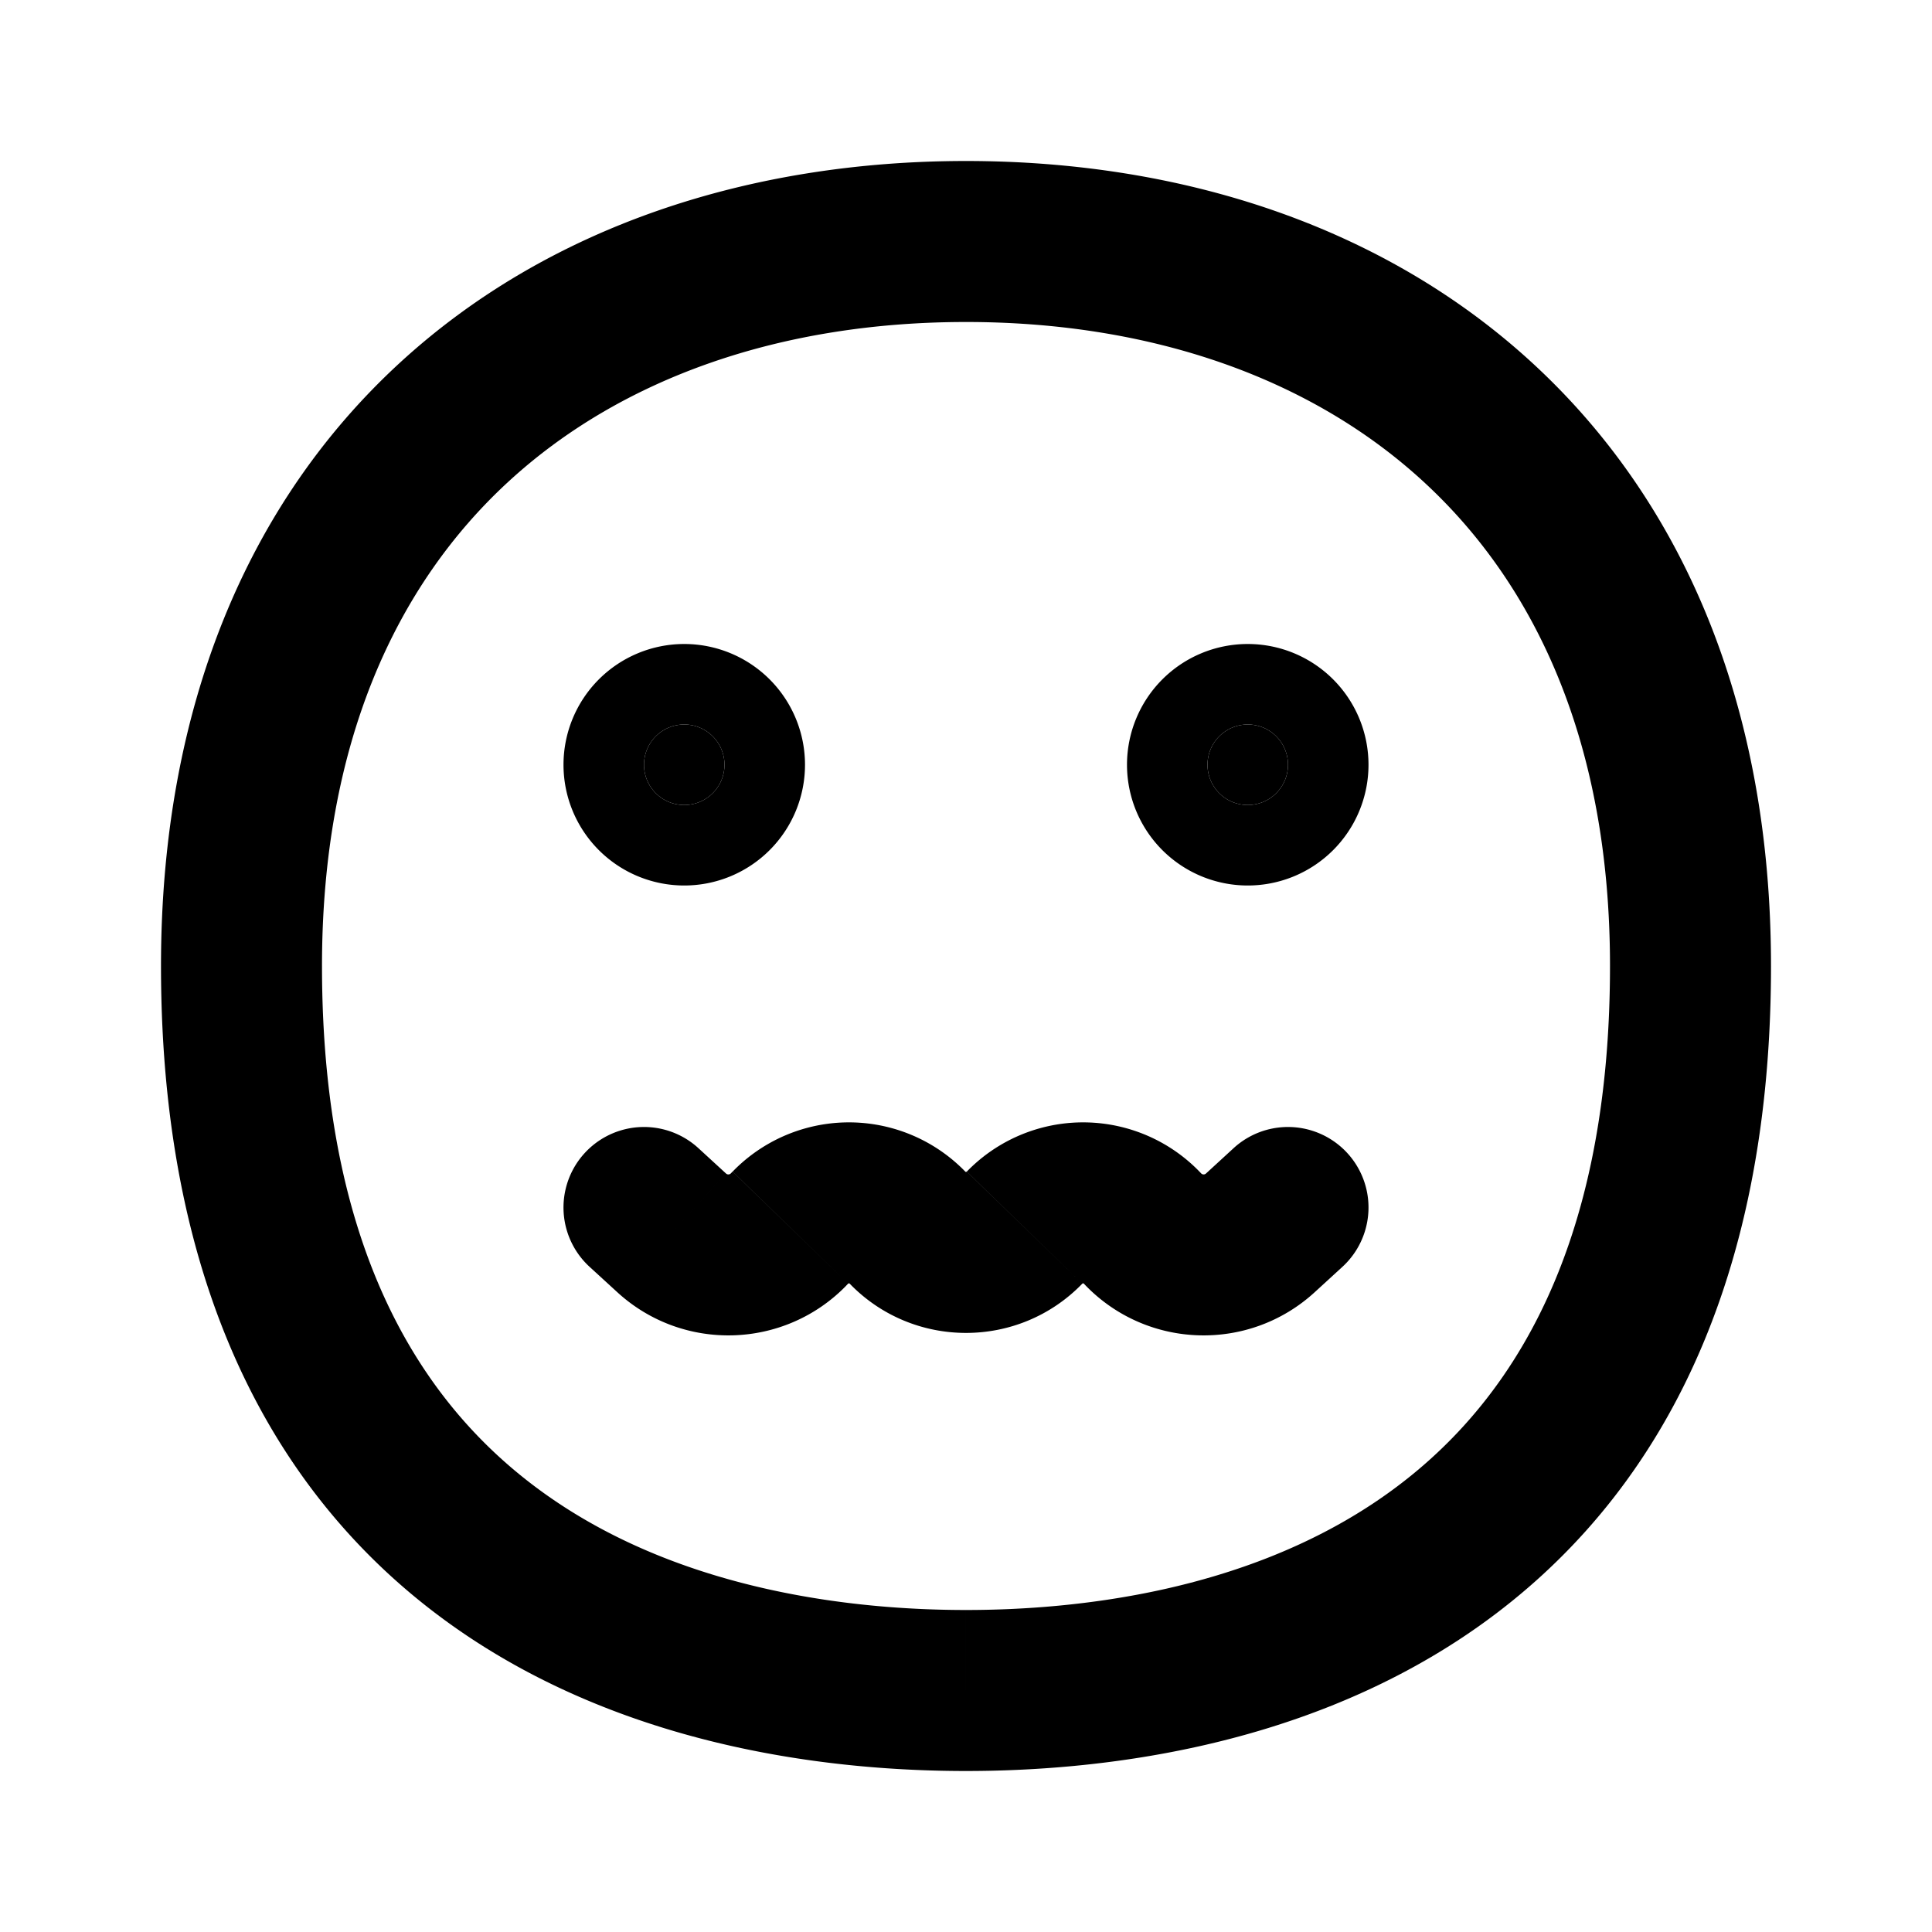<svg xmlns="http://www.w3.org/2000/svg" width="24" height="24" viewBox="0 0 24 24" fill="none">
    <path fill="currentColor" d="M9 9.5a.5.5 0 1 1-1 0 .5.5 0 0 1 1 0M16 9.5a.5.5 0 1 1-1 0 .5.5 0 0 1 1 0"/>
    <path fill="currentColor" d="M8.676 14.263a1 1 0 0 0-1.352 1.474zm8 1.474a1 1 0 0 0-1.352-1.474zm-2.473-.465-.718.696zm1.454.043.675.737zm-1.475-.065-.718.696zm-5.839.065.676-.737zm1.454-.043-.718-.696zM8 9.5a.5.5 0 0 1 .5-.5v2A1.5 1.5 0 0 0 10 9.5zm.5-.5a.5.5 0 0 1 .5.5H7A1.5 1.5 0 0 0 8.5 11zm.5.5a.5.5 0 0 1-.5.5V8A1.5 1.5 0 0 0 7 9.5zm-.5.5a.5.5 0 0 1-.5-.5h2A1.5 1.5 0 0 0 8.5 8zm6.5-.5a.5.5 0 0 1 .5-.5v2A1.5 1.5 0 0 0 17 9.5zm.5-.5a.5.5 0 0 1 .5.5h-2a1.5 1.5 0 0 0 1.5 1.5zm.5.5a.5.5 0 0 1-.5.5V8A1.5 1.5 0 0 0 14 9.5zm-.5.5a.5.5 0 0 1-.5-.5h2A1.5 1.5 0 0 0 15.5 8zm4.5 2c0 3.709-1.367 5.626-2.93 6.668C15.436 19.758 13.42 20 12 20v2c1.58 0 4.064-.258 6.18-1.668C20.367 18.874 22 16.292 22 12zm-8 8c-1.42 0-3.436-.242-5.07-1.332C5.367 17.626 4 15.708 4 12H2c0 4.291 1.633 6.874 3.82 8.332C7.936 21.742 10.42 22 12 22zm-8-8c0-2.763.92-4.731 2.313-6.014C7.72 4.69 9.71 4 12 4V2c-2.68 0-5.191.81-7.041 2.514C3.095 6.231 2 8.764 2 12zm8-8c2.29 0 4.28.69 5.686 1.986C19.08 7.269 20 9.236 20 12h2c0-3.237-1.095-5.769-2.959-7.486C17.191 2.81 14.681 2 12 2zM7.324 15.737l.344.315 1.351-1.474-.343-.315zm3.19.231.022-.022L9.1 14.554l-.021.022zm2.95-.022.021.022 1.436-1.392-.021-.022zm2.868.106.344-.315-1.352-1.474-.343.315zm-2.847-.084c.77.794 2.032.831 2.847.084l-1.351-1.474a.043.043 0 0 1-.06-.002zm-.04-.022.003-.002h.001l.005-.002.006.001h.001l.003.003 1.436-1.392a2.013 2.013 0 0 0-2.89 0zm-2.89 0c.79.816 2.1.816 2.89 0l-1.436-1.392a.019.019 0 0 1-.002.002h-.001l-.006.002-.006-.001-.003-.003zm-.019 0 .003-.002.007-.002.005.001.004.003 1.436-1.392a2.013 2.013 0 0 0-2.89 0zm-2.868.106c.815.747 2.077.71 2.847-.084l-1.436-1.392a.043.043 0 0 1-.06.002z"/>
</svg>
